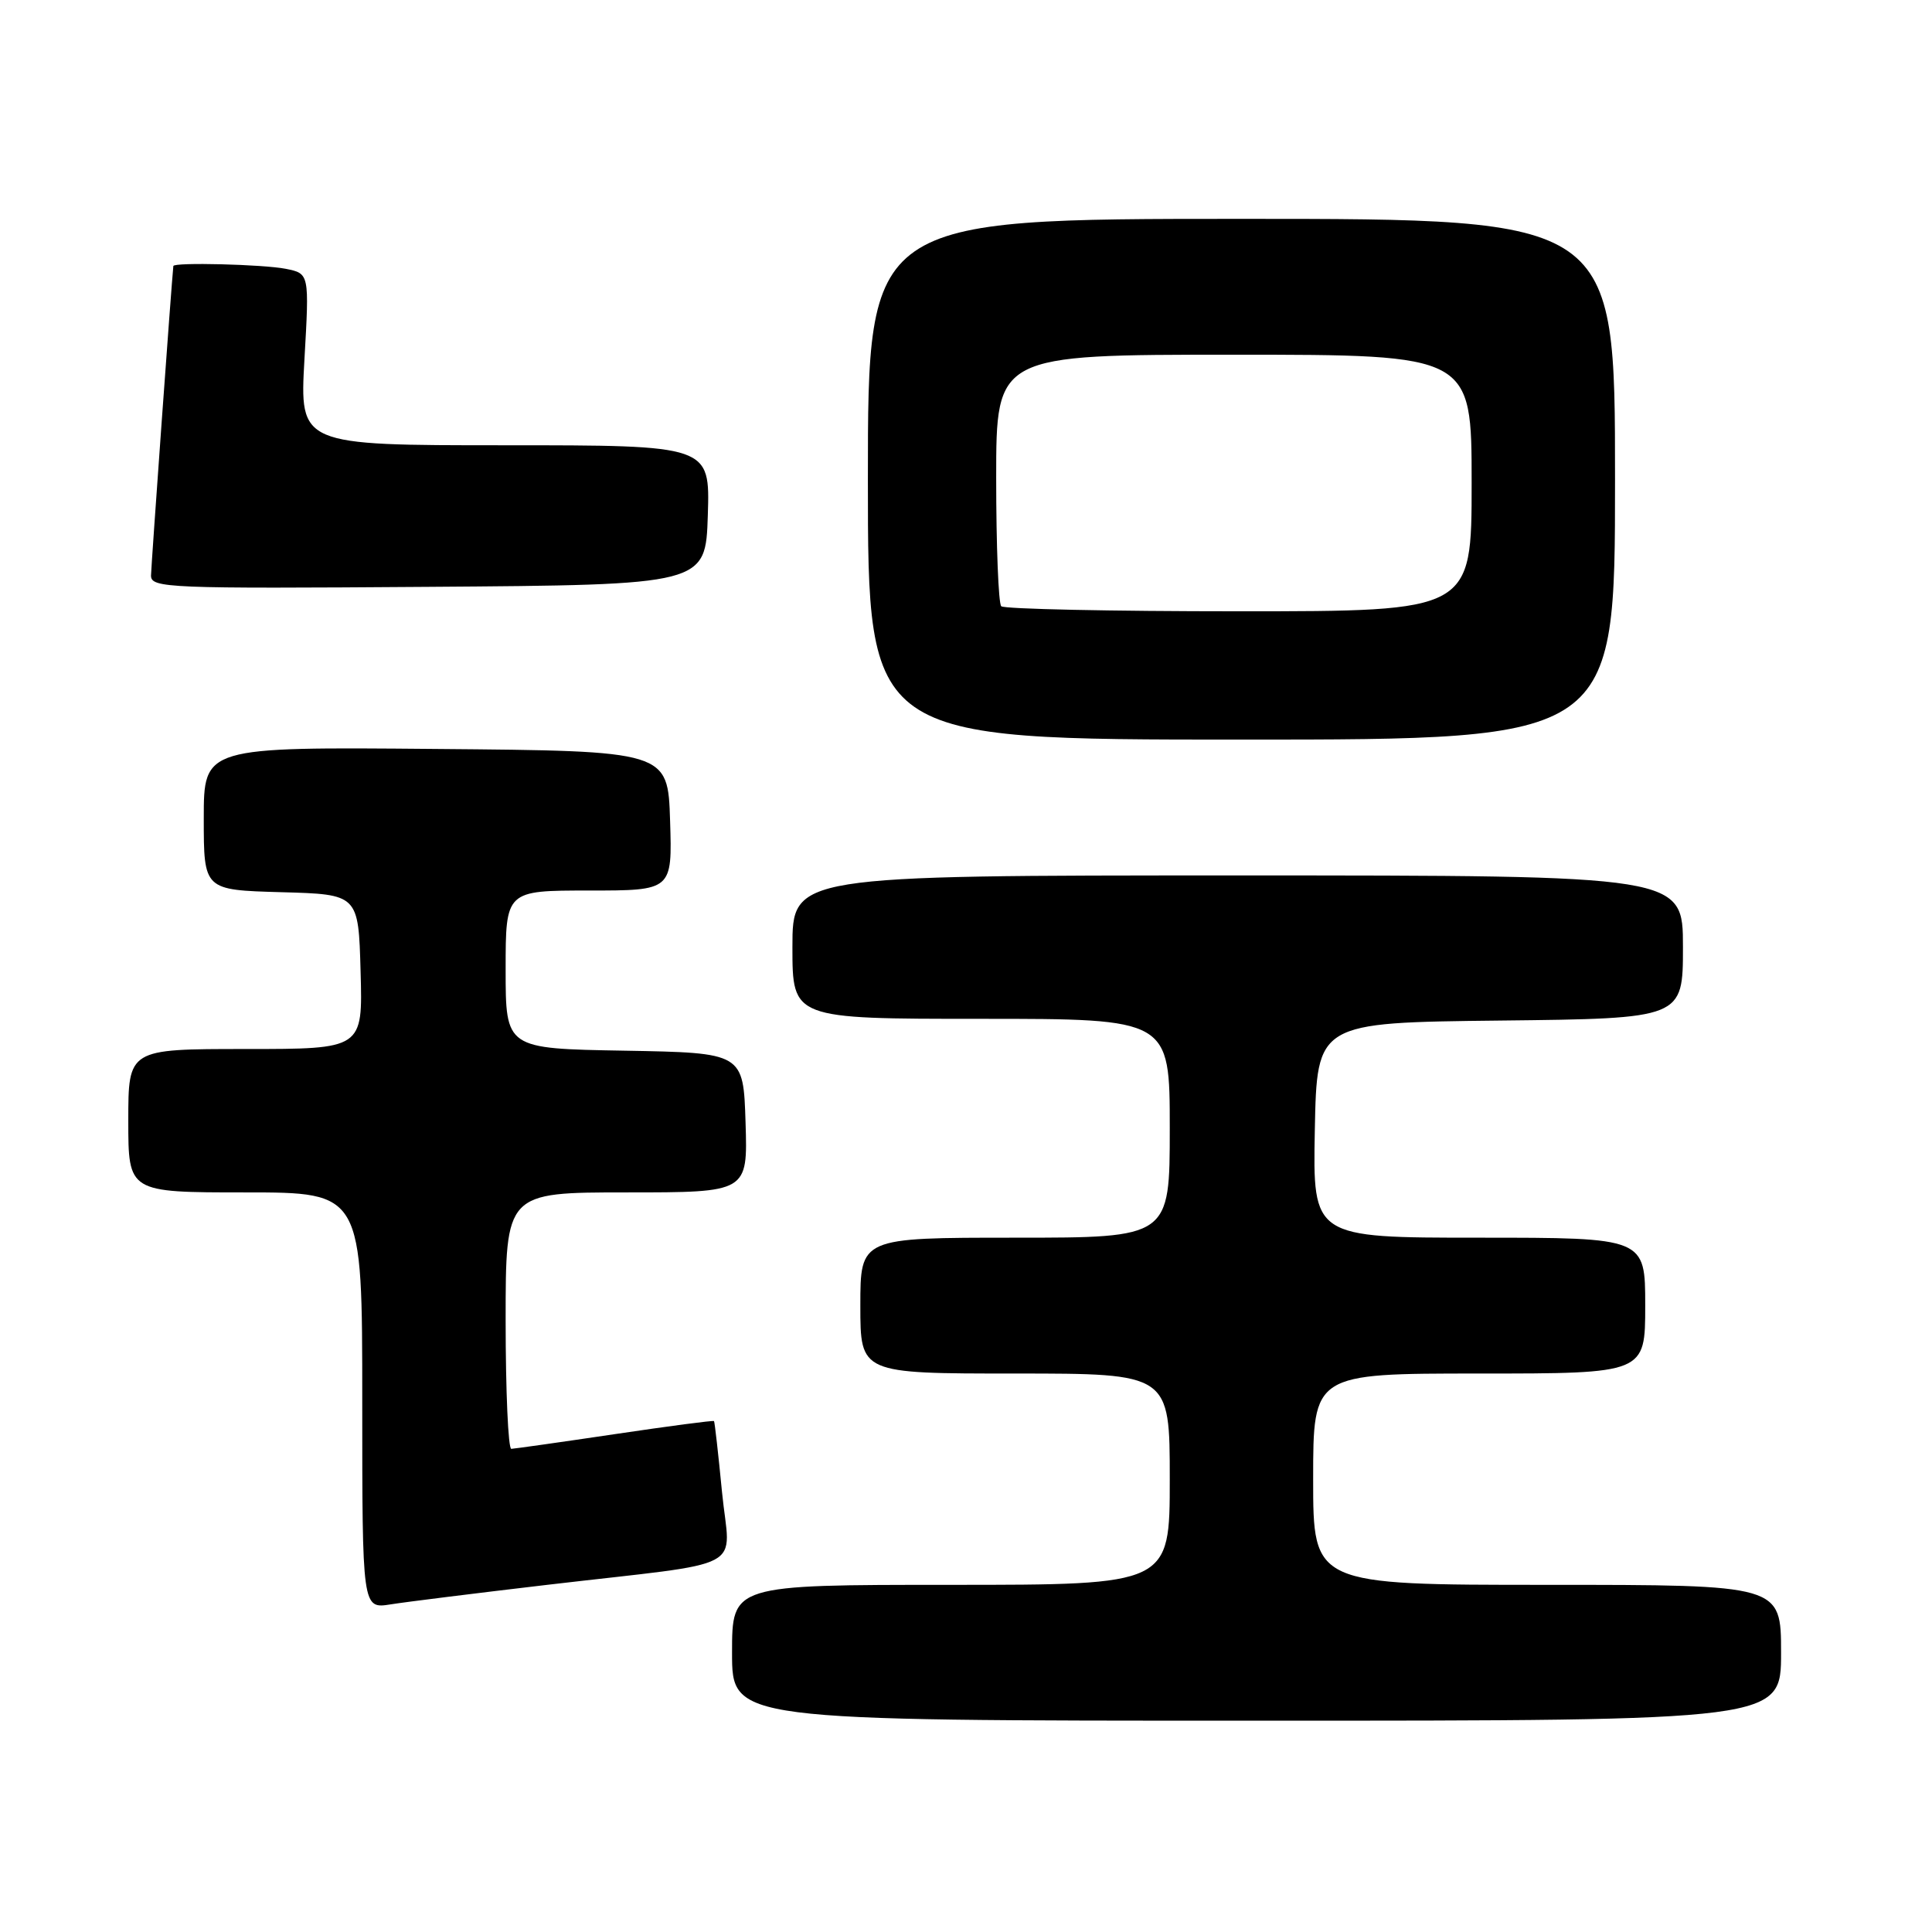 <?xml version="1.0" encoding="UTF-8" standalone="no"?>
<!DOCTYPE svg PUBLIC "-//W3C//DTD SVG 1.1//EN" "http://www.w3.org/Graphics/SVG/1.1/DTD/svg11.dtd" >
<svg xmlns="http://www.w3.org/2000/svg" xmlns:xlink="http://www.w3.org/1999/xlink" version="1.1" viewBox="0 0 256 256">
 <g >
 <path fill="currentColor"
d=" M 236.00 219.00 C 236.00 210.00 236.00 210.00 205.00 210.00 C 174.00 210.00 174.00 210.00 174.00 196.00 C 174.00 182.00 174.00 182.00 196.00 182.00 C 218.00 182.00 218.00 182.00 218.00 173.00 C 218.00 164.00 218.00 164.00 195.97 164.00 C 173.95 164.00 173.95 164.00 174.22 149.75 C 174.50 135.50 174.50 135.50 198.75 135.23 C 223.00 134.96 223.00 134.96 223.00 125.48 C 223.00 116.00 223.00 116.00 164.00 116.00 C 105.00 116.00 105.00 116.00 105.00 125.50 C 105.00 135.00 105.00 135.00 130.00 135.00 C 155.00 135.00 155.00 135.00 155.00 149.50 C 155.00 164.00 155.00 164.00 134.50 164.00 C 114.00 164.00 114.00 164.00 114.00 173.00 C 114.00 182.00 114.00 182.00 134.50 182.00 C 155.00 182.00 155.00 182.00 155.00 196.00 C 155.00 210.00 155.00 210.00 126.00 210.00 C 97.00 210.00 97.00 210.00 97.00 219.00 C 97.00 228.00 97.00 228.00 166.50 228.00 C 236.00 228.00 236.00 228.00 236.00 219.00 Z  M 72.50 210.00 C 99.72 206.81 96.71 208.40 95.67 197.70 C 95.18 192.64 94.70 188.41 94.61 188.30 C 94.51 188.19 88.60 188.97 81.47 190.03 C 74.34 191.09 68.16 191.96 67.75 191.98 C 67.34 191.99 67.00 184.35 67.00 175.00 C 67.00 158.00 67.00 158.00 83.04 158.00 C 99.08 158.00 99.08 158.00 98.79 148.75 C 98.50 139.50 98.50 139.50 82.75 139.22 C 67.00 138.95 67.00 138.95 67.00 128.47 C 67.00 118.00 67.00 118.00 78.04 118.00 C 89.08 118.00 89.08 118.00 88.79 108.75 C 88.50 99.50 88.50 99.50 57.75 99.24 C 27.00 98.97 27.00 98.97 27.00 108.45 C 27.00 117.93 27.00 117.93 37.25 118.22 C 47.50 118.50 47.50 118.50 47.78 128.75 C 48.07 139.00 48.07 139.00 32.53 139.00 C 17.00 139.00 17.00 139.00 17.00 148.50 C 17.00 158.00 17.00 158.00 32.50 158.00 C 48.00 158.00 48.00 158.00 48.00 185.59 C 48.00 213.18 48.00 213.18 51.75 212.59 C 53.81 212.26 63.15 211.10 72.50 210.00 Z  M 214.00 63.50 C 214.00 29.00 214.00 29.00 164.50 29.00 C 115.00 29.00 115.00 29.00 115.00 63.50 C 115.00 98.00 115.00 98.00 164.50 98.00 C 214.00 98.00 214.00 98.00 214.00 63.50 Z  M 93.79 68.25 C 94.08 59.00 94.08 59.00 66.89 59.00 C 39.70 59.00 39.70 59.00 40.34 47.62 C 40.99 36.25 40.99 36.25 37.87 35.62 C 34.89 35.03 23.03 34.73 22.97 35.25 C 22.74 37.33 20.03 74.99 20.01 76.26 C 20.00 77.92 22.21 78.01 56.75 77.76 C 93.50 77.50 93.50 77.50 93.79 68.25 Z  M 132.67 80.33 C 132.30 79.97 132.00 72.32 132.00 63.33 C 132.00 47.00 132.00 47.00 163.50 47.00 C 195.00 47.00 195.00 47.00 195.00 64.00 C 195.00 81.00 195.00 81.00 164.17 81.00 C 147.21 81.00 133.03 80.70 132.67 80.33 Z "/>
</g>
</svg>